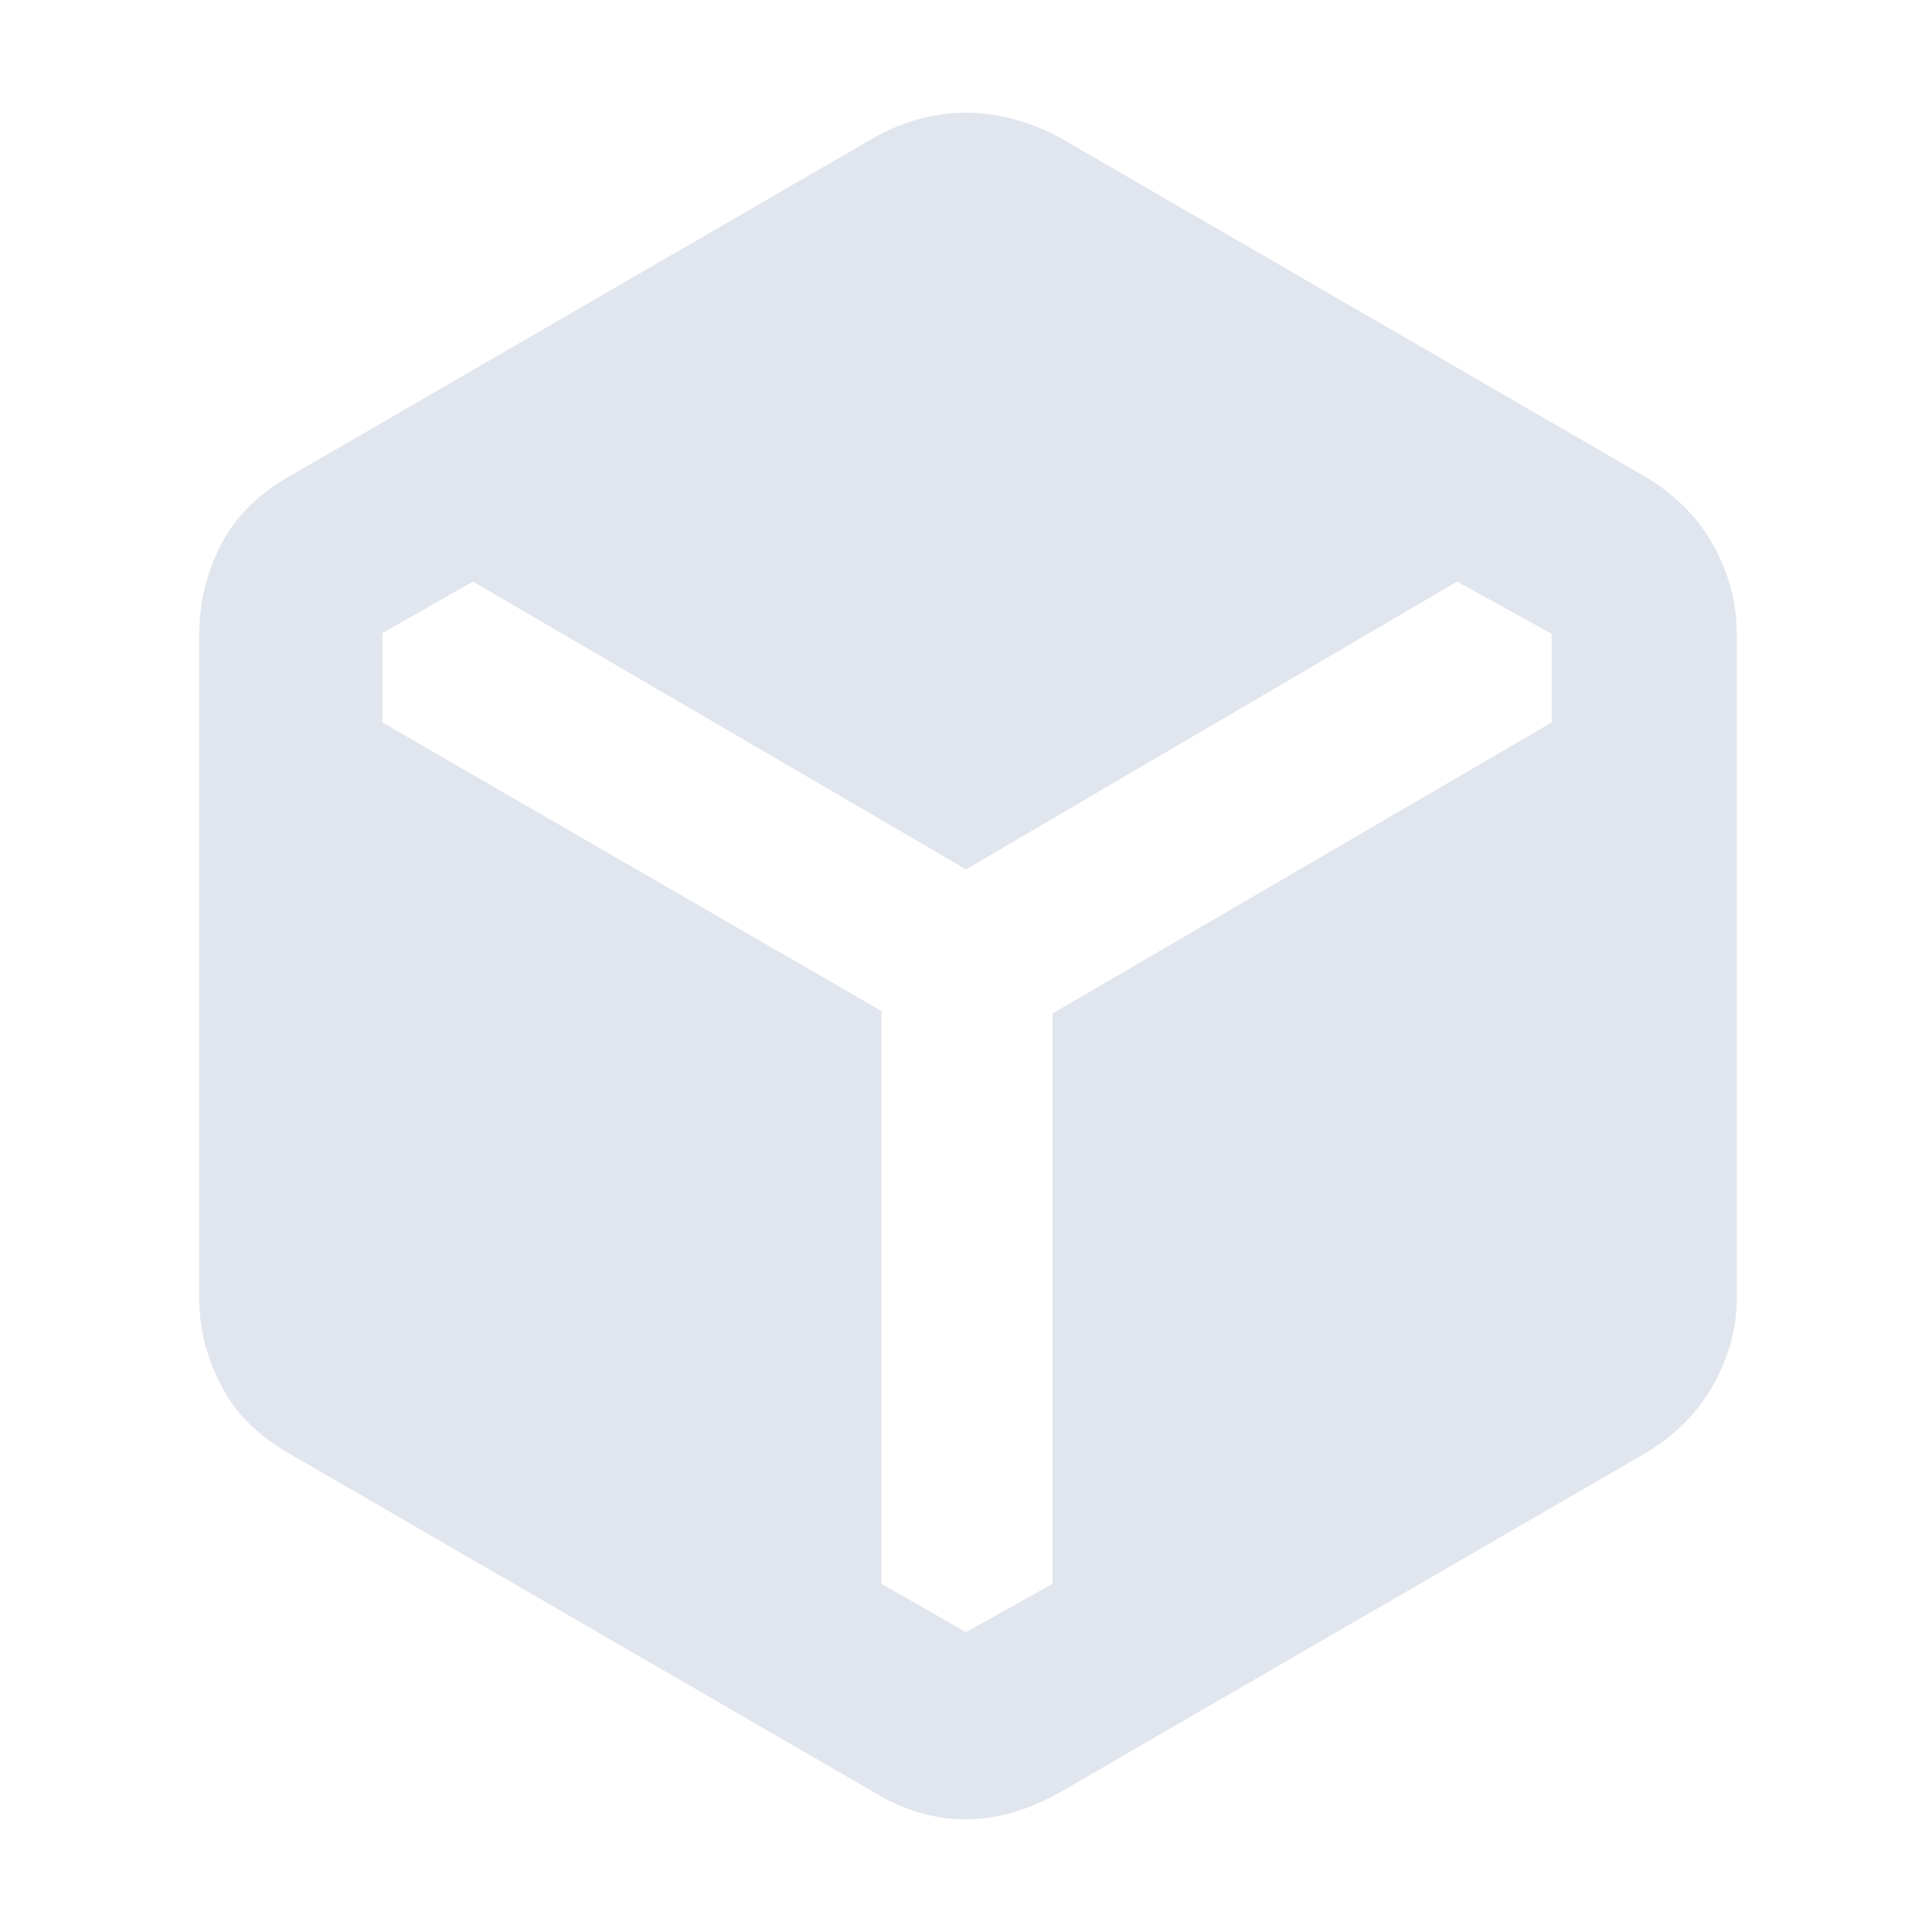 <svg xmlns="http://www.w3.org/2000/svg" height="48" viewBox="0 -960 960 960" width="48"><path d="M435-69 145-237q-24.25-13.426-35.125-34.506T99-315v-330q0-23.414 10.875-44.494T145-724l290-168q21.902-12 44.951-12T526-892l290 168q23.25 13.426 35.125 34.506T863-645v330q0 22.414-11.875 43.494T816-237L526-69q-23.328 13-46.377 13Q456.574-56 435-69Zm3-388.625V-173l42 24 43-24v-283.431L771-601v-44.09L724-671 480-528 235-671l-45 25.567V-601l248 143.375Z" fill="#E1E5EE" /></svg>